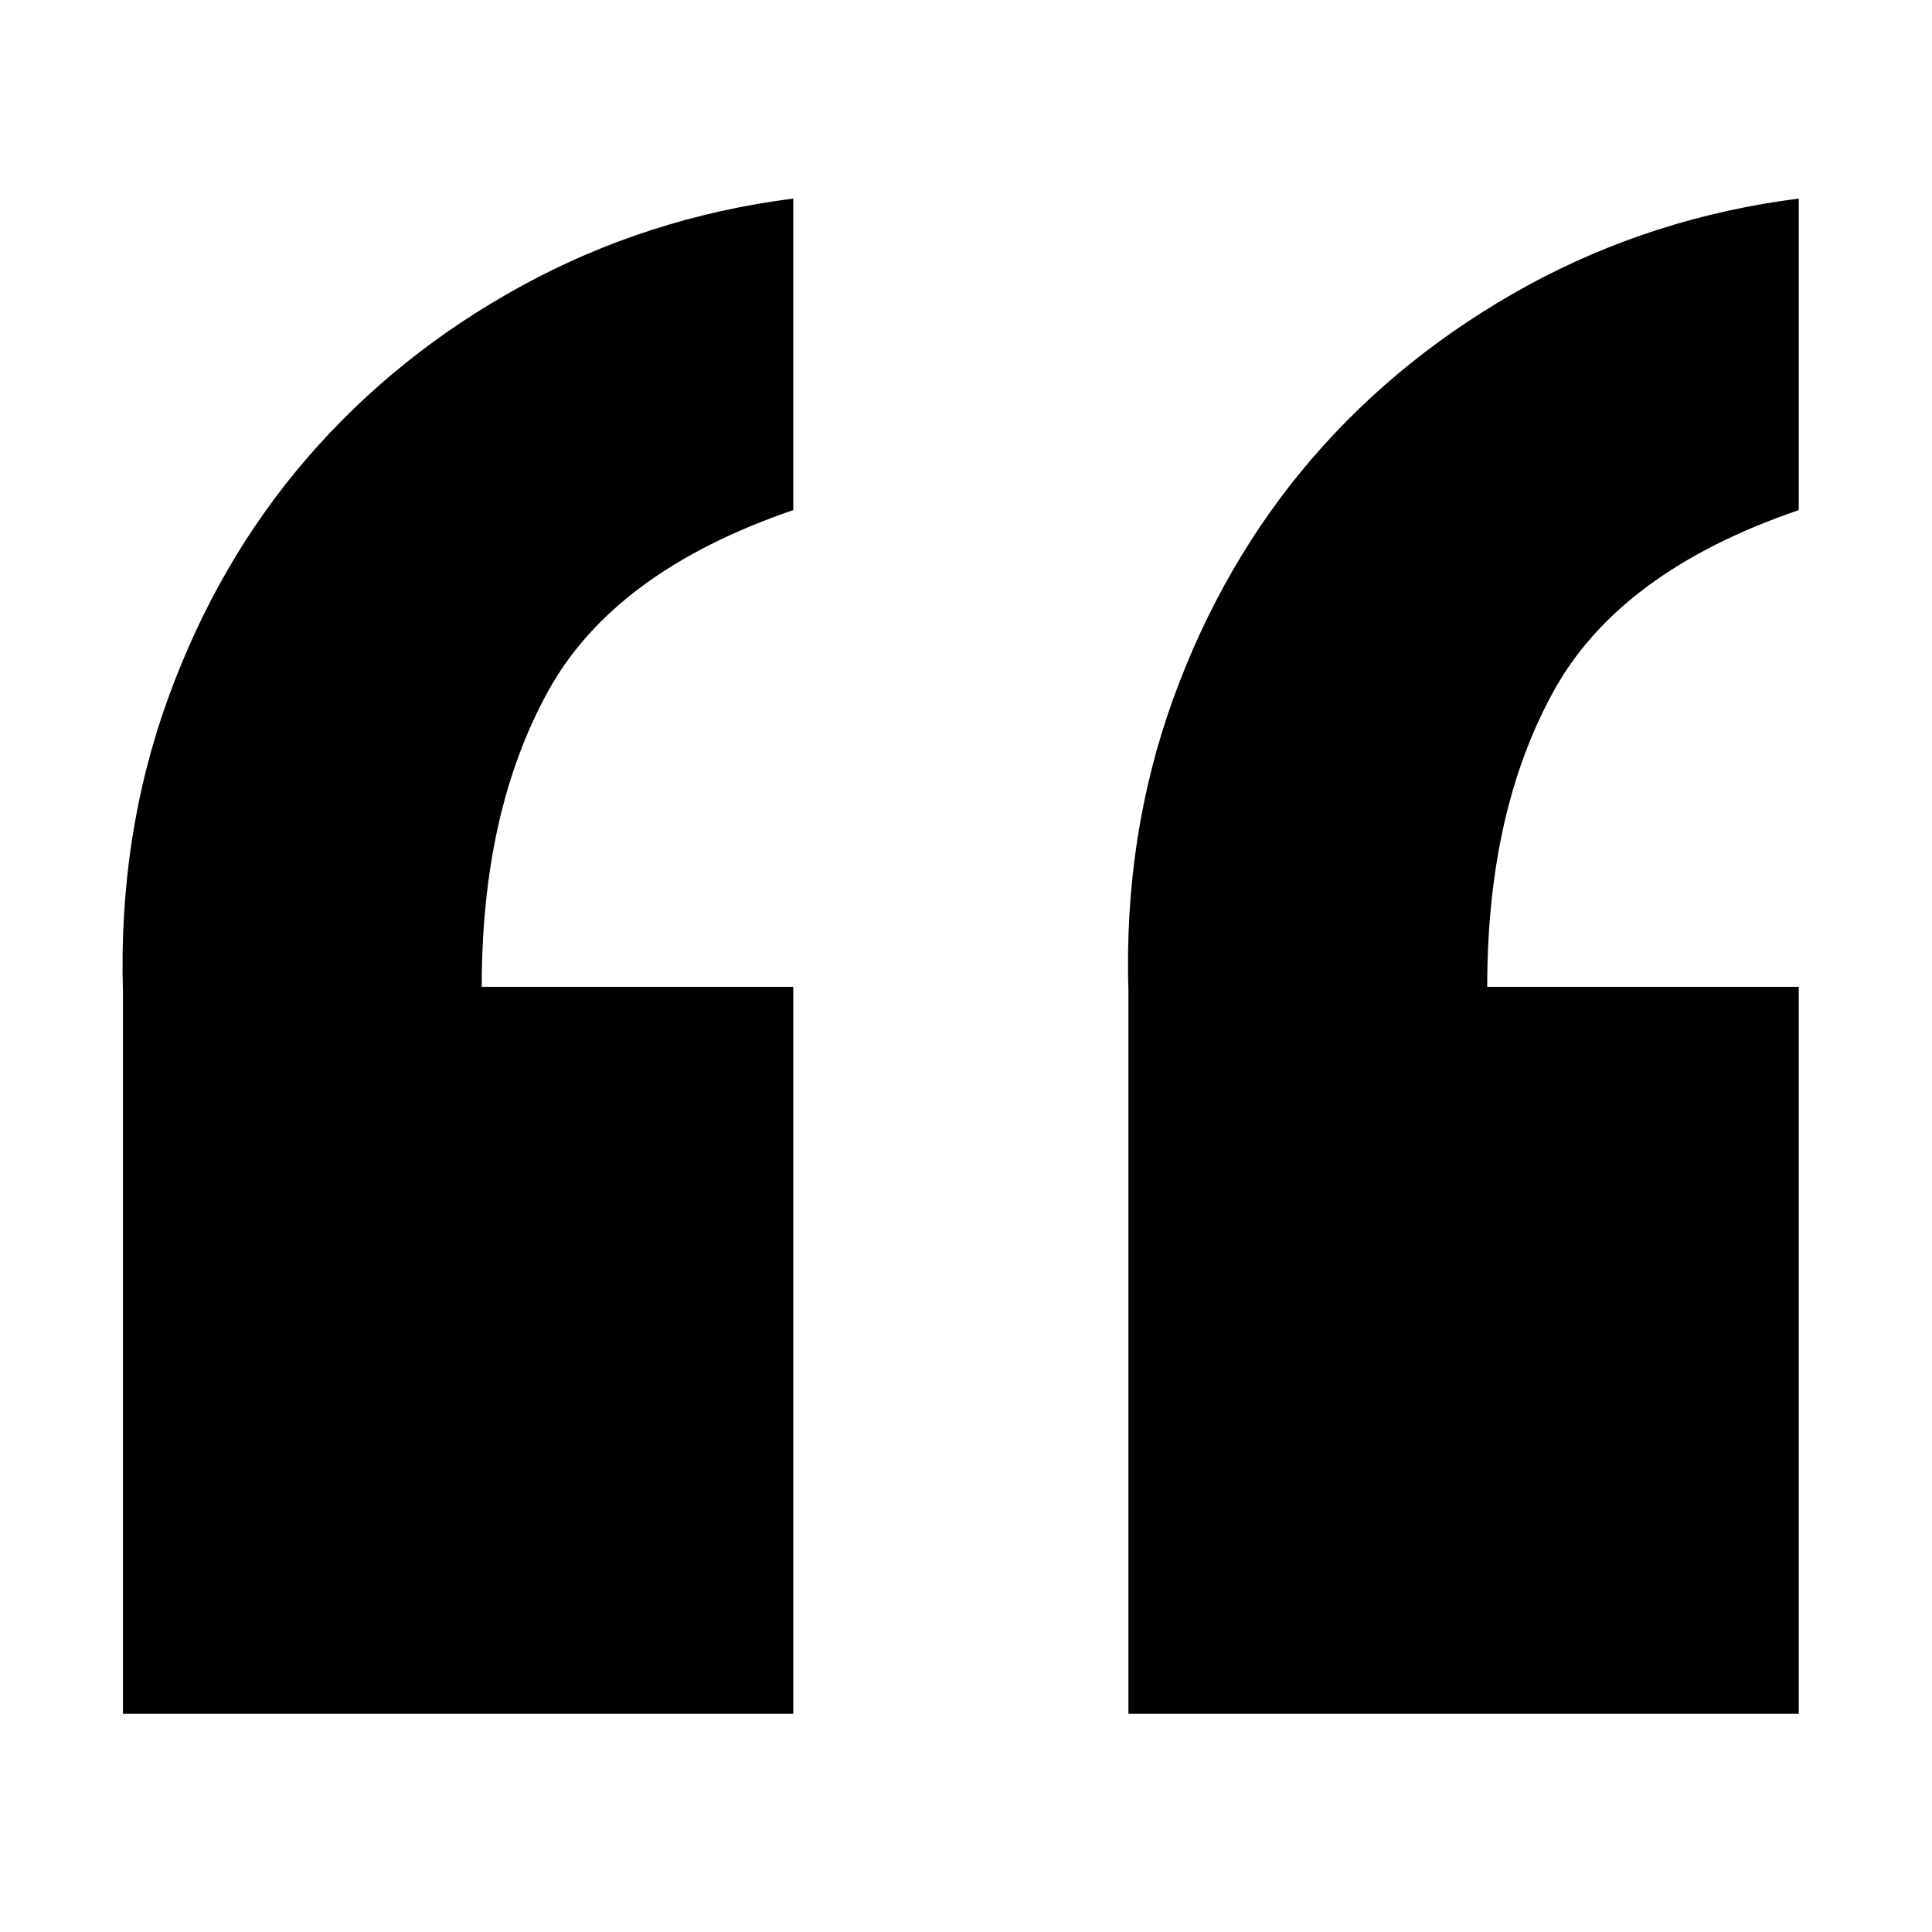 <?xml version="1.0" standalone="no"?><!DOCTYPE svg PUBLIC "-//W3C//DTD SVG 1.1//EN" "http://www.w3.org/Graphics/SVG/1.1/DTD/svg11.dtd"><svg t="1495876748839" class="icon" style="" viewBox="0 0 1024 1024" version="1.1" xmlns="http://www.w3.org/2000/svg" p-id="7289" xmlns:xlink="http://www.w3.org/1999/xlink" width="200" height="200"><defs><style type="text/css"></style></defs><path d="M65.162 908.353 65.162 525.577c-1.629-55.076 6.313-106.791 23.821-155.15 17.503-48.356 42.042-90.905 73.804-127.663 31.659-36.646 69.53-67.087 113.817-91.317 44.184-24.13 92.132-39.601 143.847-46.216l0 165.121c-63.42 21.684-106.789 53.748-130.105 96.306-23.416 42.555-35.019 94.675-35.019 156.366l165.119 0 0 385.324L65.162 908.35 65.162 908.353 65.162 908.353zM598.094 908.353 598.094 525.577c-1.731-55.076 6.212-106.791 23.716-155.15 17.515-48.356 42.148-90.905 73.806-127.663 31.658-36.646 69.63-67.087 113.817-91.317 44.185-24.13 92.236-39.601 143.954-46.216l0 165.121c-63.425 21.684-106.793 53.748-130.108 96.306-23.414 42.555-35.019 94.675-35.019 156.366l165.126 0 0 385.324-355.292 0L598.094 908.353 598.094 908.353z" p-id="7290"></path></svg>